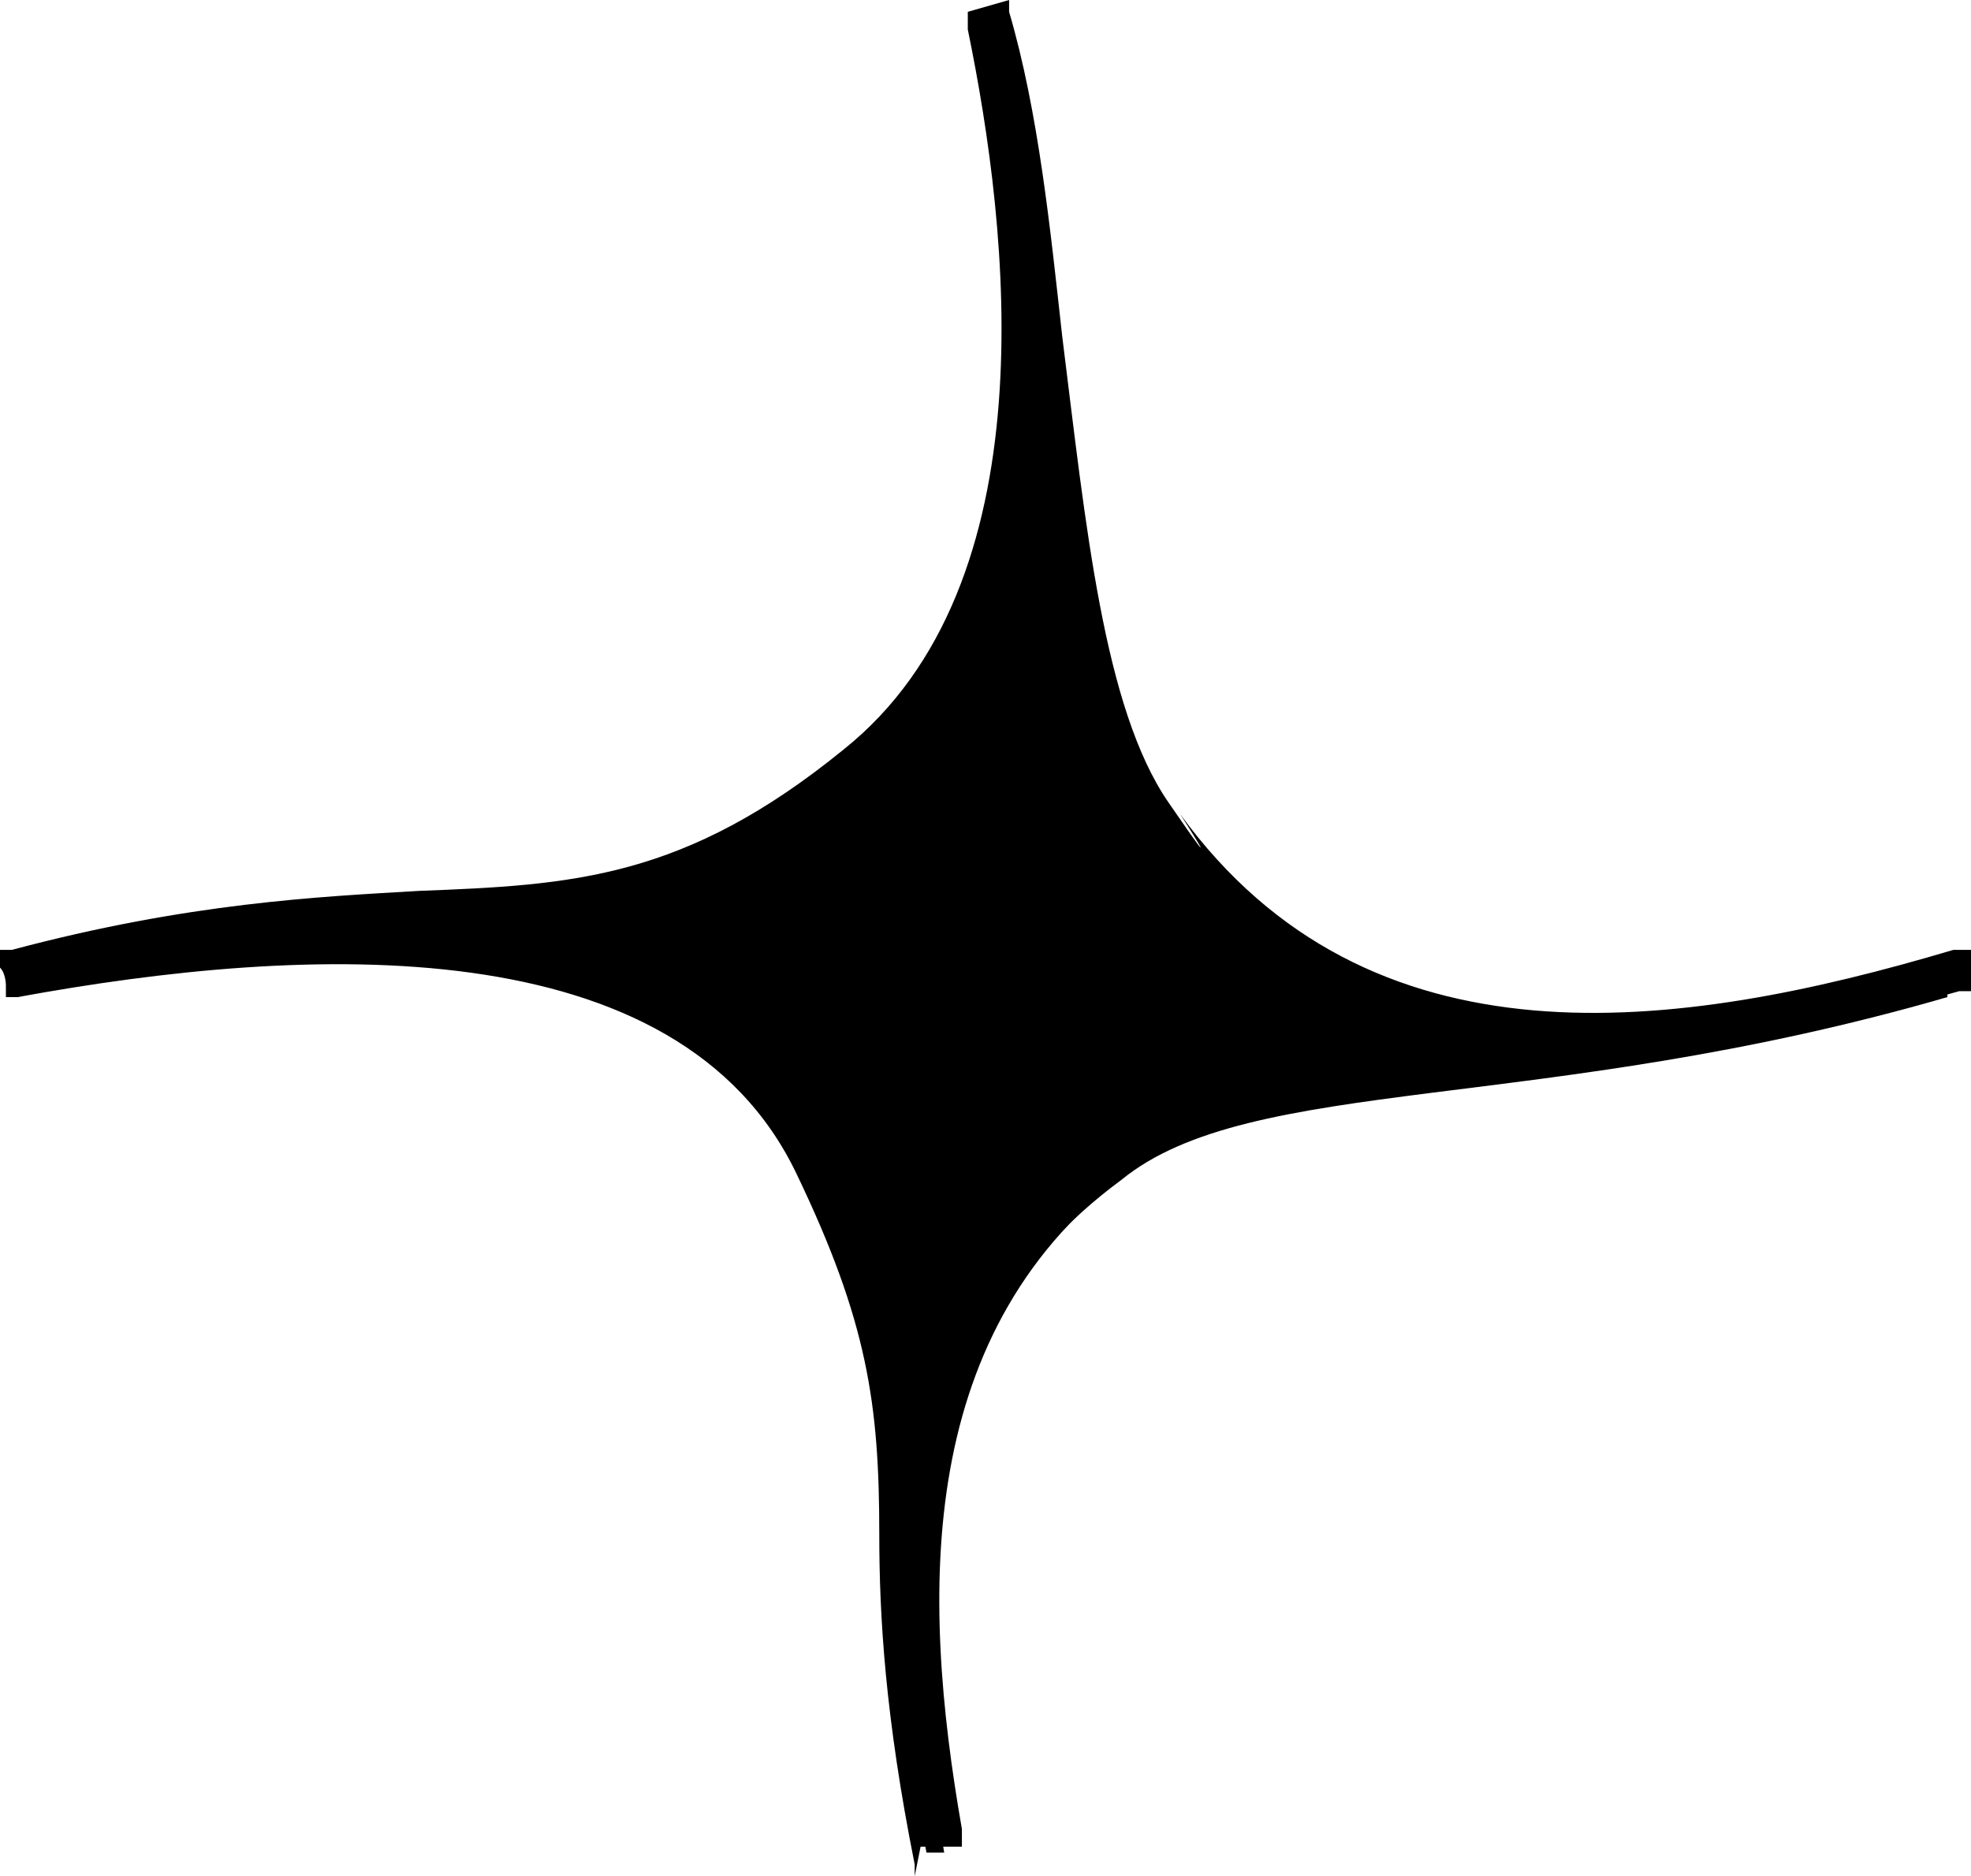<svg preserveAspectRatio="xMidYMid meet" data-bbox="0.9 0.5 33.4 31.8" viewBox="0.9 0.5 33.4 31.8" xmlns="http://www.w3.org/2000/svg" data-type="shape" role="presentation" aria-hidden="true" aria-label="">
    <g>
        <path d="M20.5 14.8c-2-2.6-1.8-8.9-2.8-13.8h-.3c.9 4 1.3 9.7-2.2 12.4-4.7 3.7-6.9 1.5-14.2 3.4 0 .1 0 .2.1.3 4.6-.9 11.3-1.4 13.4 3.1 2.2 4.2.9 5.5 2.1 11.7h.3c-.7-4.1-.8-8.6 3-11.4 2.2-1.8 7.1-1.1 14-3.1v-.3c-4.3 1.2-10.1 2.3-13.4-2.4Z"/>
        <path d="M16.4 32.3v-.2c-.5-2.5-.6-4.2-.6-5.6 0-2.2-.2-3.6-1.4-6.1-2-4.2-8.3-3.9-13.2-3H1v-.2s0-.2-.1-.3v-.3h.2c3-.8 5.2-.9 6.9-1 2.6-.1 4.5-.2 7.2-2.4C18.7 10.4 18 4.4 17.3 1V.7l.7-.2v.2c.5 1.7.7 3.7.9 5.5.4 3.2.7 6.3 1.8 7.9s.2.2.2.2c3.2 4.4 8.4 3.7 13.1 2.3h.3v.7h-.2c-3.2.9-6 1.3-8.3 1.5-2.6.3-4.5.6-5.7 1.5-3.7 2.7-3.6 7.2-2.9 11.2v.3h-.7Zm-9.8-16c3.5 0 6.7.9 8.1 3.8 1.3 2.6 1.4 4.1 1.5 6.3v1.4c0-2.8.9-5.5 3.5-7.5 1.2-1 3.2-1.3 5.9-1.6.7 0 1.4-.2 2.2-.3-2.9 0-5.6-.8-7.5-3.4-1.3-1.8-1.7-5-2.1-8.5 0 2.7-.8 5.4-2.9 7.1-2.9 2.3-4.8 2.4-7.5 2.5-1 0-2.1.1-3.3.3h2.1Z"/>
    </g>
</svg>